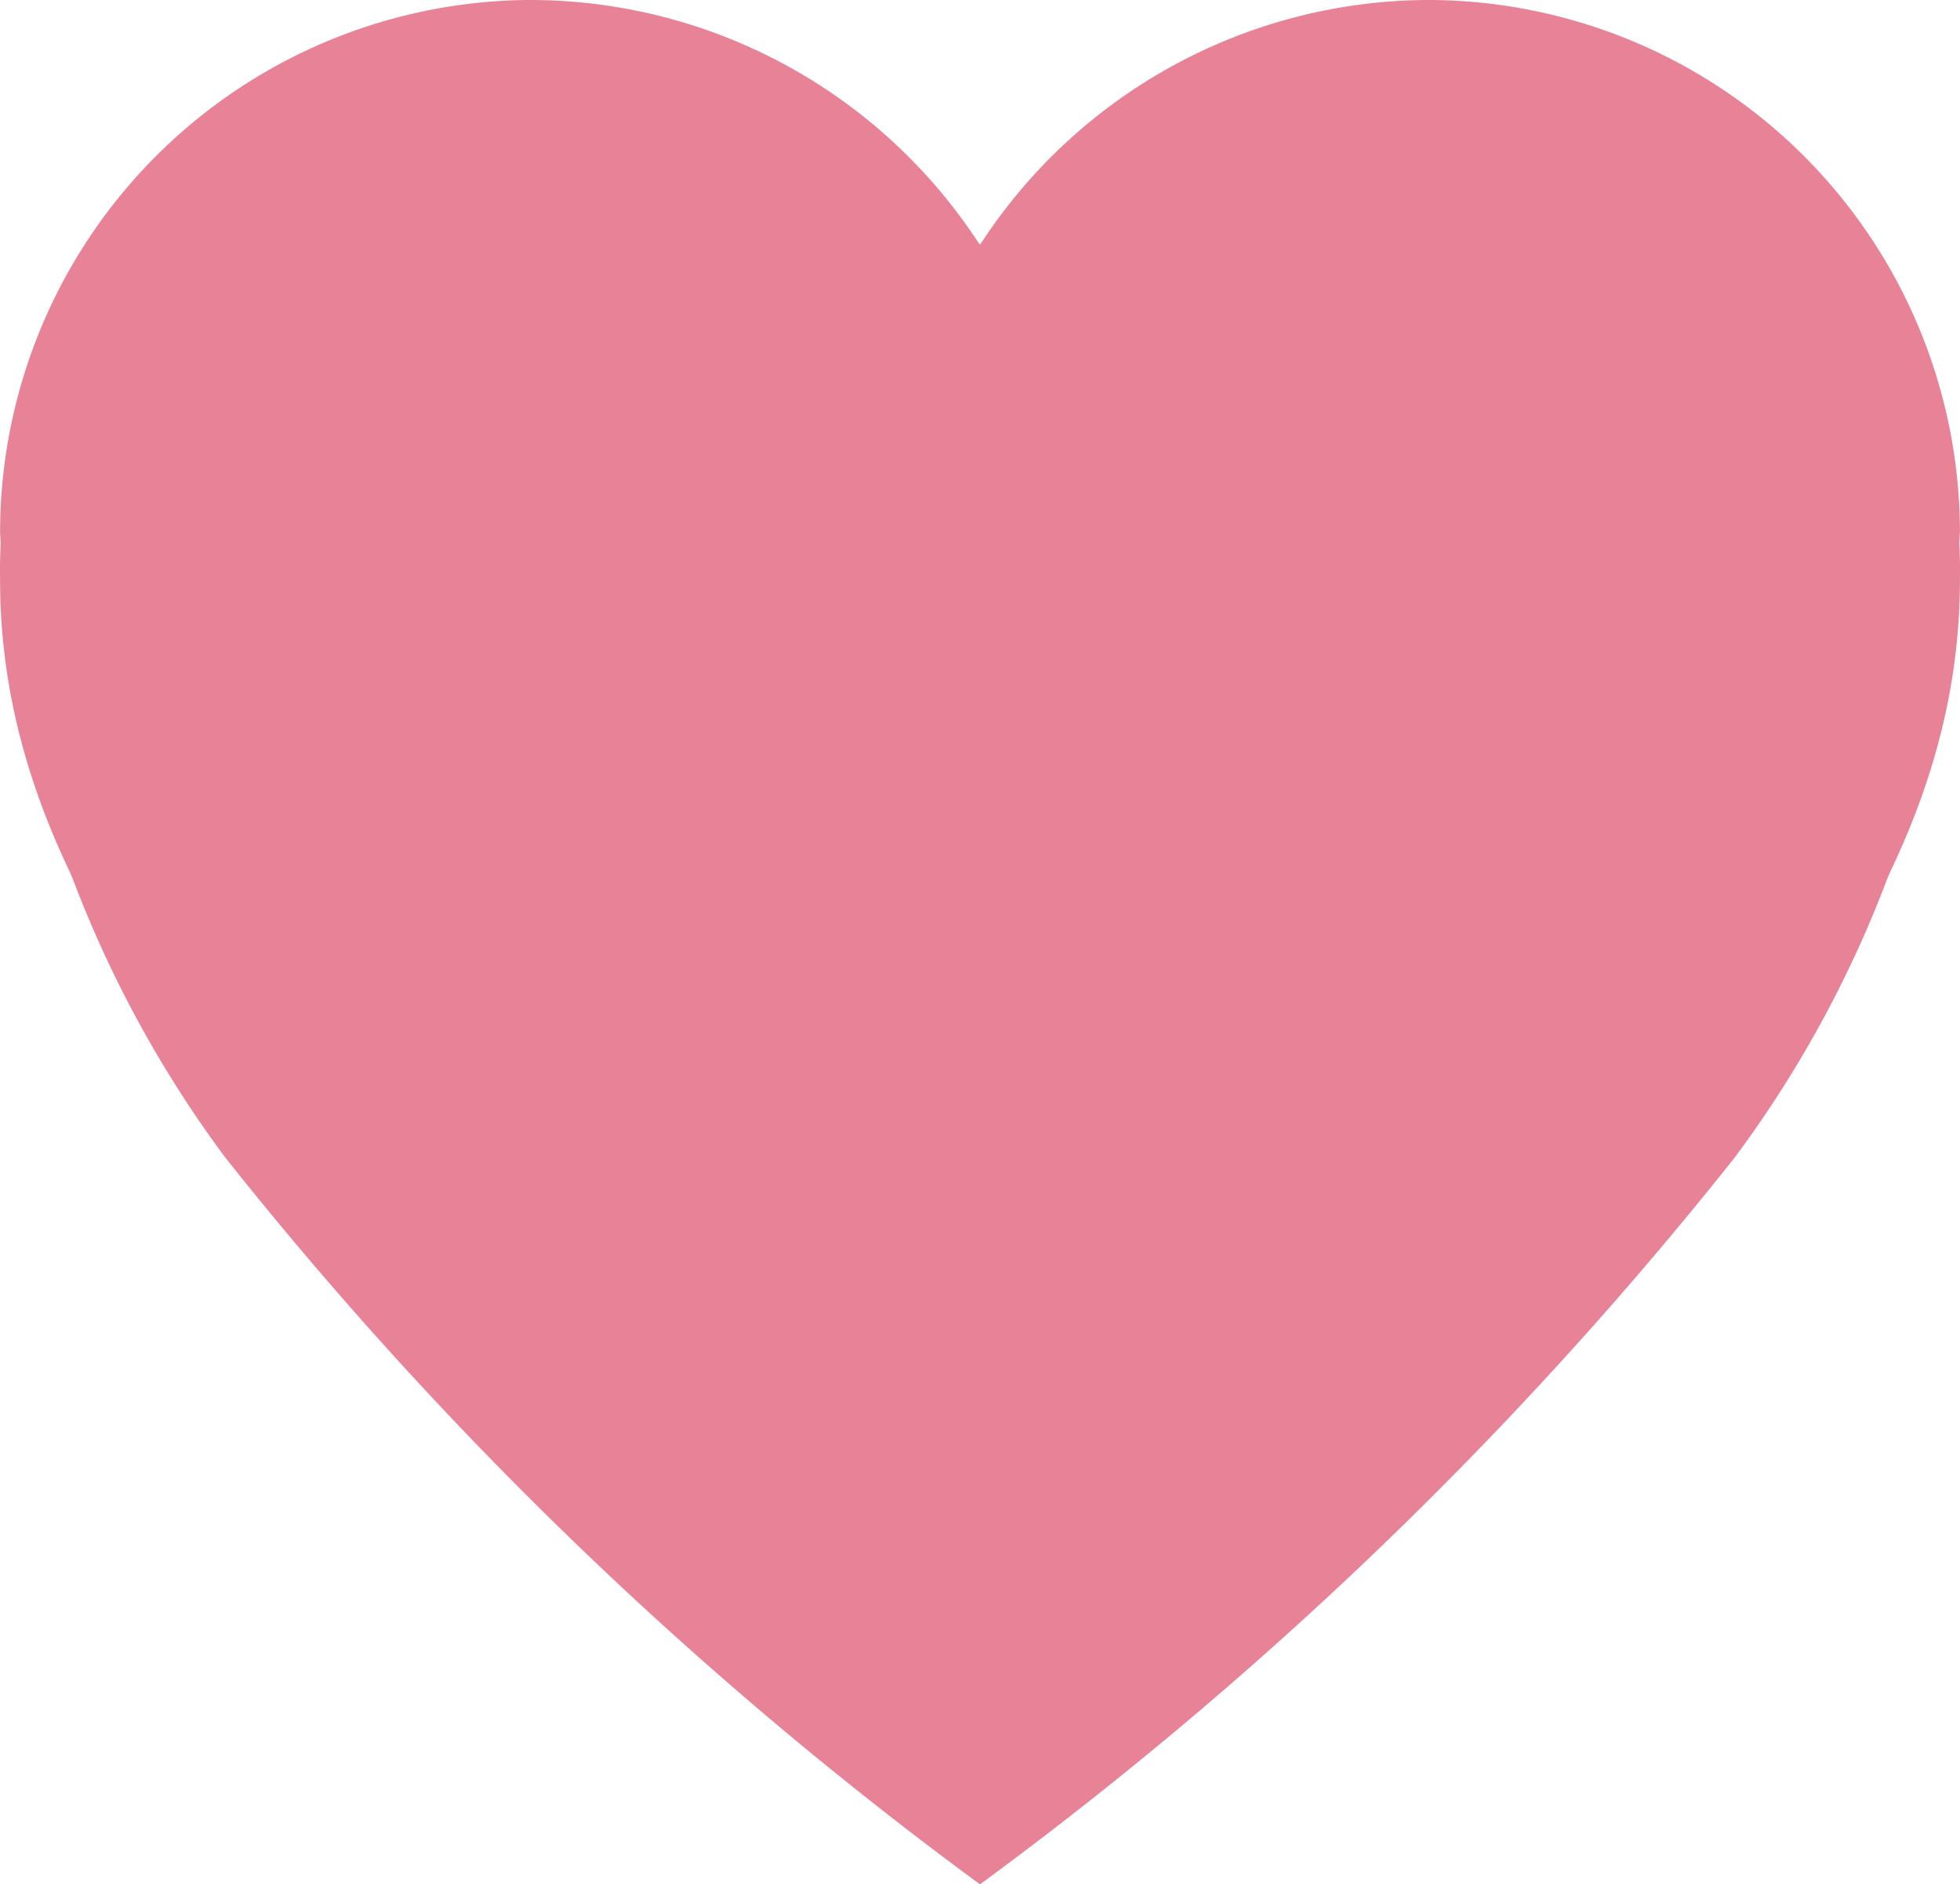 <svg xmlns="http://www.w3.org/2000/svg" width="24.002" height="23.075" viewBox="0 0 24.002 23.075">
  <g id="그룹_207" data-name="그룹 207" transform="translate(-1075.999 -512.001)">
    <path id="Icon_ionic-ios-heart-empty" data-name="Icon ionic-ios-heart-empty" d="M20.913,3.938h-.058a6.564,6.564,0,0,0-5.481,3,6.564,6.564,0,0,0-5.481-3H9.837a6.523,6.523,0,0,0-6.462,6.519,14.043,14.043,0,0,0,2.758,7.656,48.327,48.327,0,0,0,9.242,8.9,48.327,48.327,0,0,0,9.242-8.9,14.043,14.043,0,0,0,2.758-7.656,6.523,6.523,0,0,0-6.462-6.519Zm2.4,13.223a44.249,44.249,0,0,1-7.938,7.823,44.316,44.316,0,0,1-7.938-7.829,12.446,12.446,0,0,1-2.446-6.7,4.895,4.895,0,0,1,4.858-4.9H9.9a4.837,4.837,0,0,1,2.371.623,5.041,5.041,0,0,1,1.754,1.644,1.621,1.621,0,0,0,2.712,0,5.092,5.092,0,0,1,1.753-1.64,4.837,4.837,0,0,1,2.371-.623h.052a4.895,4.895,0,0,1,4.858,4.9A12.6,12.6,0,0,1,23.313,17.161Z" transform="translate(1072.625 508.063)" fill="#e88296"/>
    <path id="Icon_ionic-md-heart" data-name="Icon ionic-md-heart" d="M15.375,26.654l-1.74-1.57C7.455,19.41,3.375,15.727,3.375,11.14a6.526,6.526,0,0,1,6.6-6.64,7.1,7.1,0,0,1,5.4,2.535,7.1,7.1,0,0,1,5.4-2.535,6.526,6.526,0,0,1,6.6,6.64c0,4.587-4.08,8.27-10.26,13.944Z" transform="translate(1072.625 507.962)" fill="#e88296"/>
  </g>
</svg>
